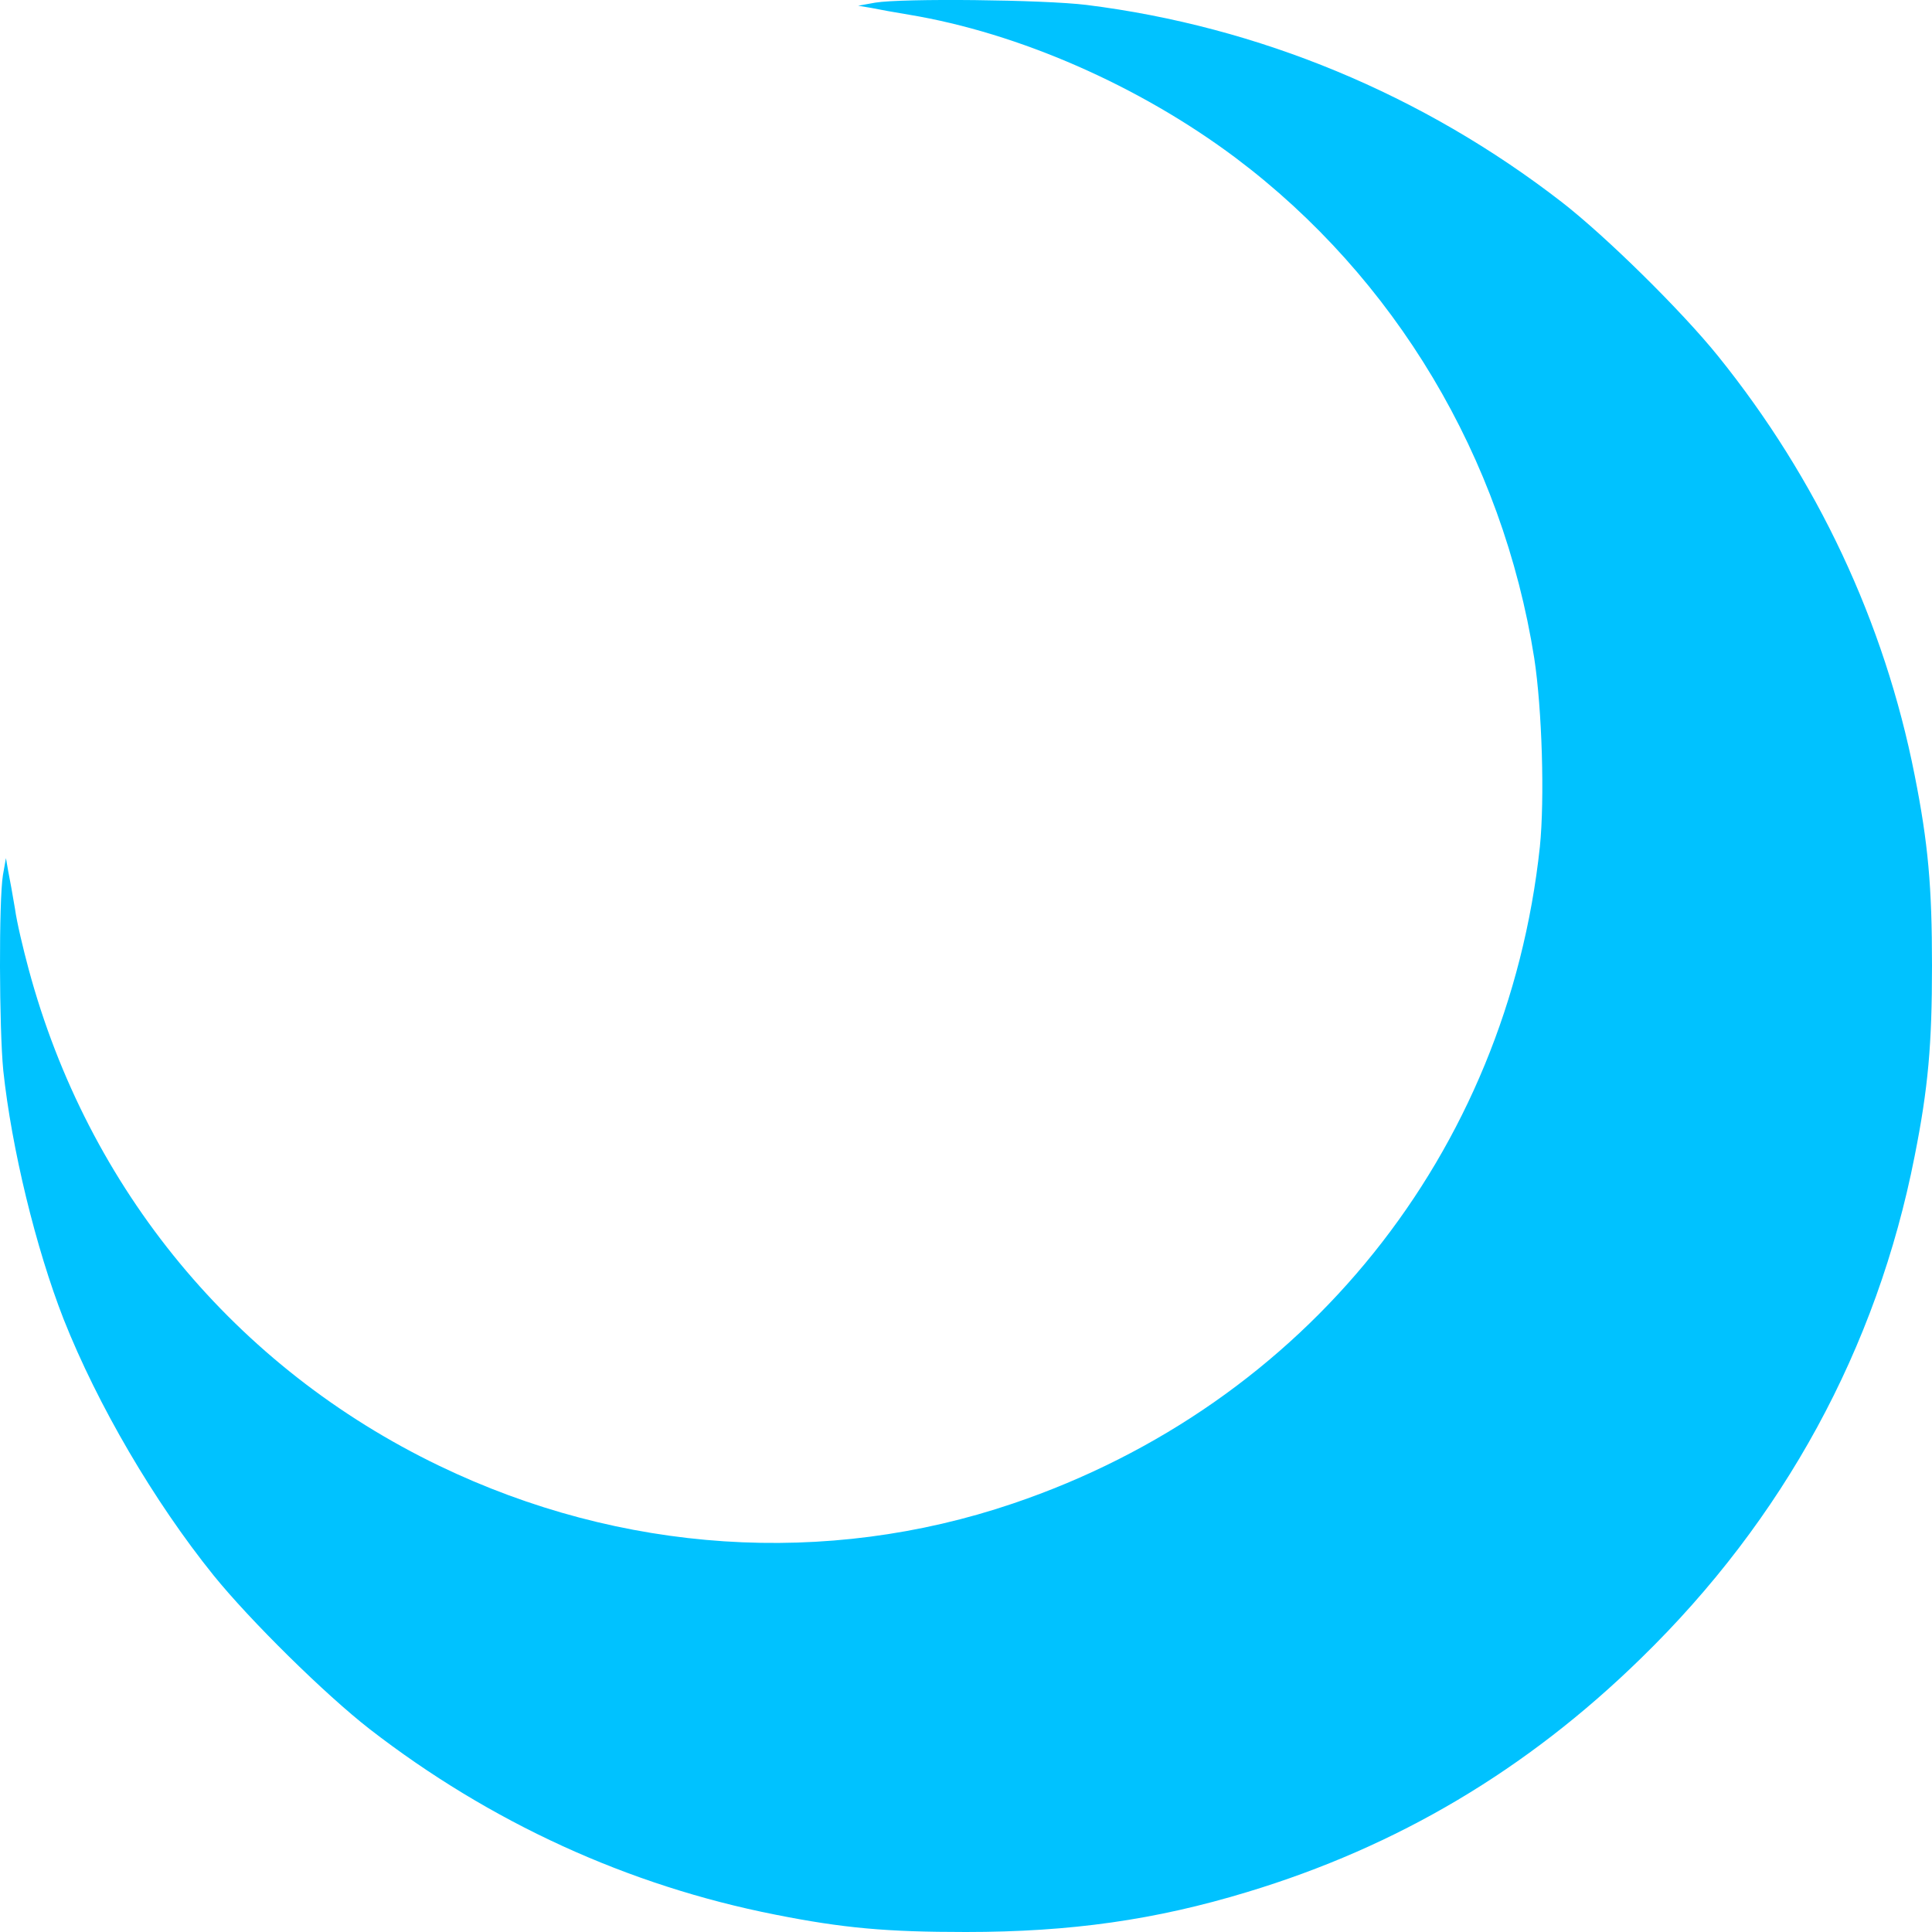<svg width="27" height="27" viewBox="0 0 27 27" fill="none" xmlns="http://www.w3.org/2000/svg">
<path d="M15.185 0.069C17.59 0.37 19.884 1.319 21.831 2.828C22.448 3.308 23.498 4.342 24.009 4.975C25.396 6.695 26.335 8.694 26.757 10.831C26.947 11.786 27 12.393 27 13.495C27 14.598 26.947 15.204 26.757 16.159C26.23 18.844 24.927 21.234 22.933 23.175C21.335 24.737 19.526 25.808 17.432 26.441C16.15 26.831 14.963 27 13.497 27C12.394 27 11.788 26.947 10.833 26.757C8.776 26.351 6.851 25.47 5.163 24.162C4.546 23.682 3.496 22.648 2.984 22.015C2.151 20.981 1.365 19.636 0.89 18.438C0.5 17.441 0.162 16.048 0.046 14.962C-0.012 14.376 -0.017 12.582 0.041 12.229L0.083 11.992L0.115 12.176C0.136 12.276 0.178 12.514 0.21 12.704C0.236 12.894 0.326 13.268 0.4 13.543C1.228 16.618 3.29 19.113 6.139 20.485C8.681 21.709 11.54 21.899 14.156 21.012C18.239 19.63 21.061 16.117 21.52 11.833C21.588 11.163 21.551 9.913 21.441 9.196C20.997 6.394 19.499 3.883 17.268 2.206C15.923 1.198 14.235 0.46 12.706 0.206C12.516 0.175 12.278 0.132 12.178 0.111L11.993 0.08L12.231 0.037C12.611 -0.026 14.583 -0.005 15.185 0.069Z" fill="#00C2FF"/>
</svg>
